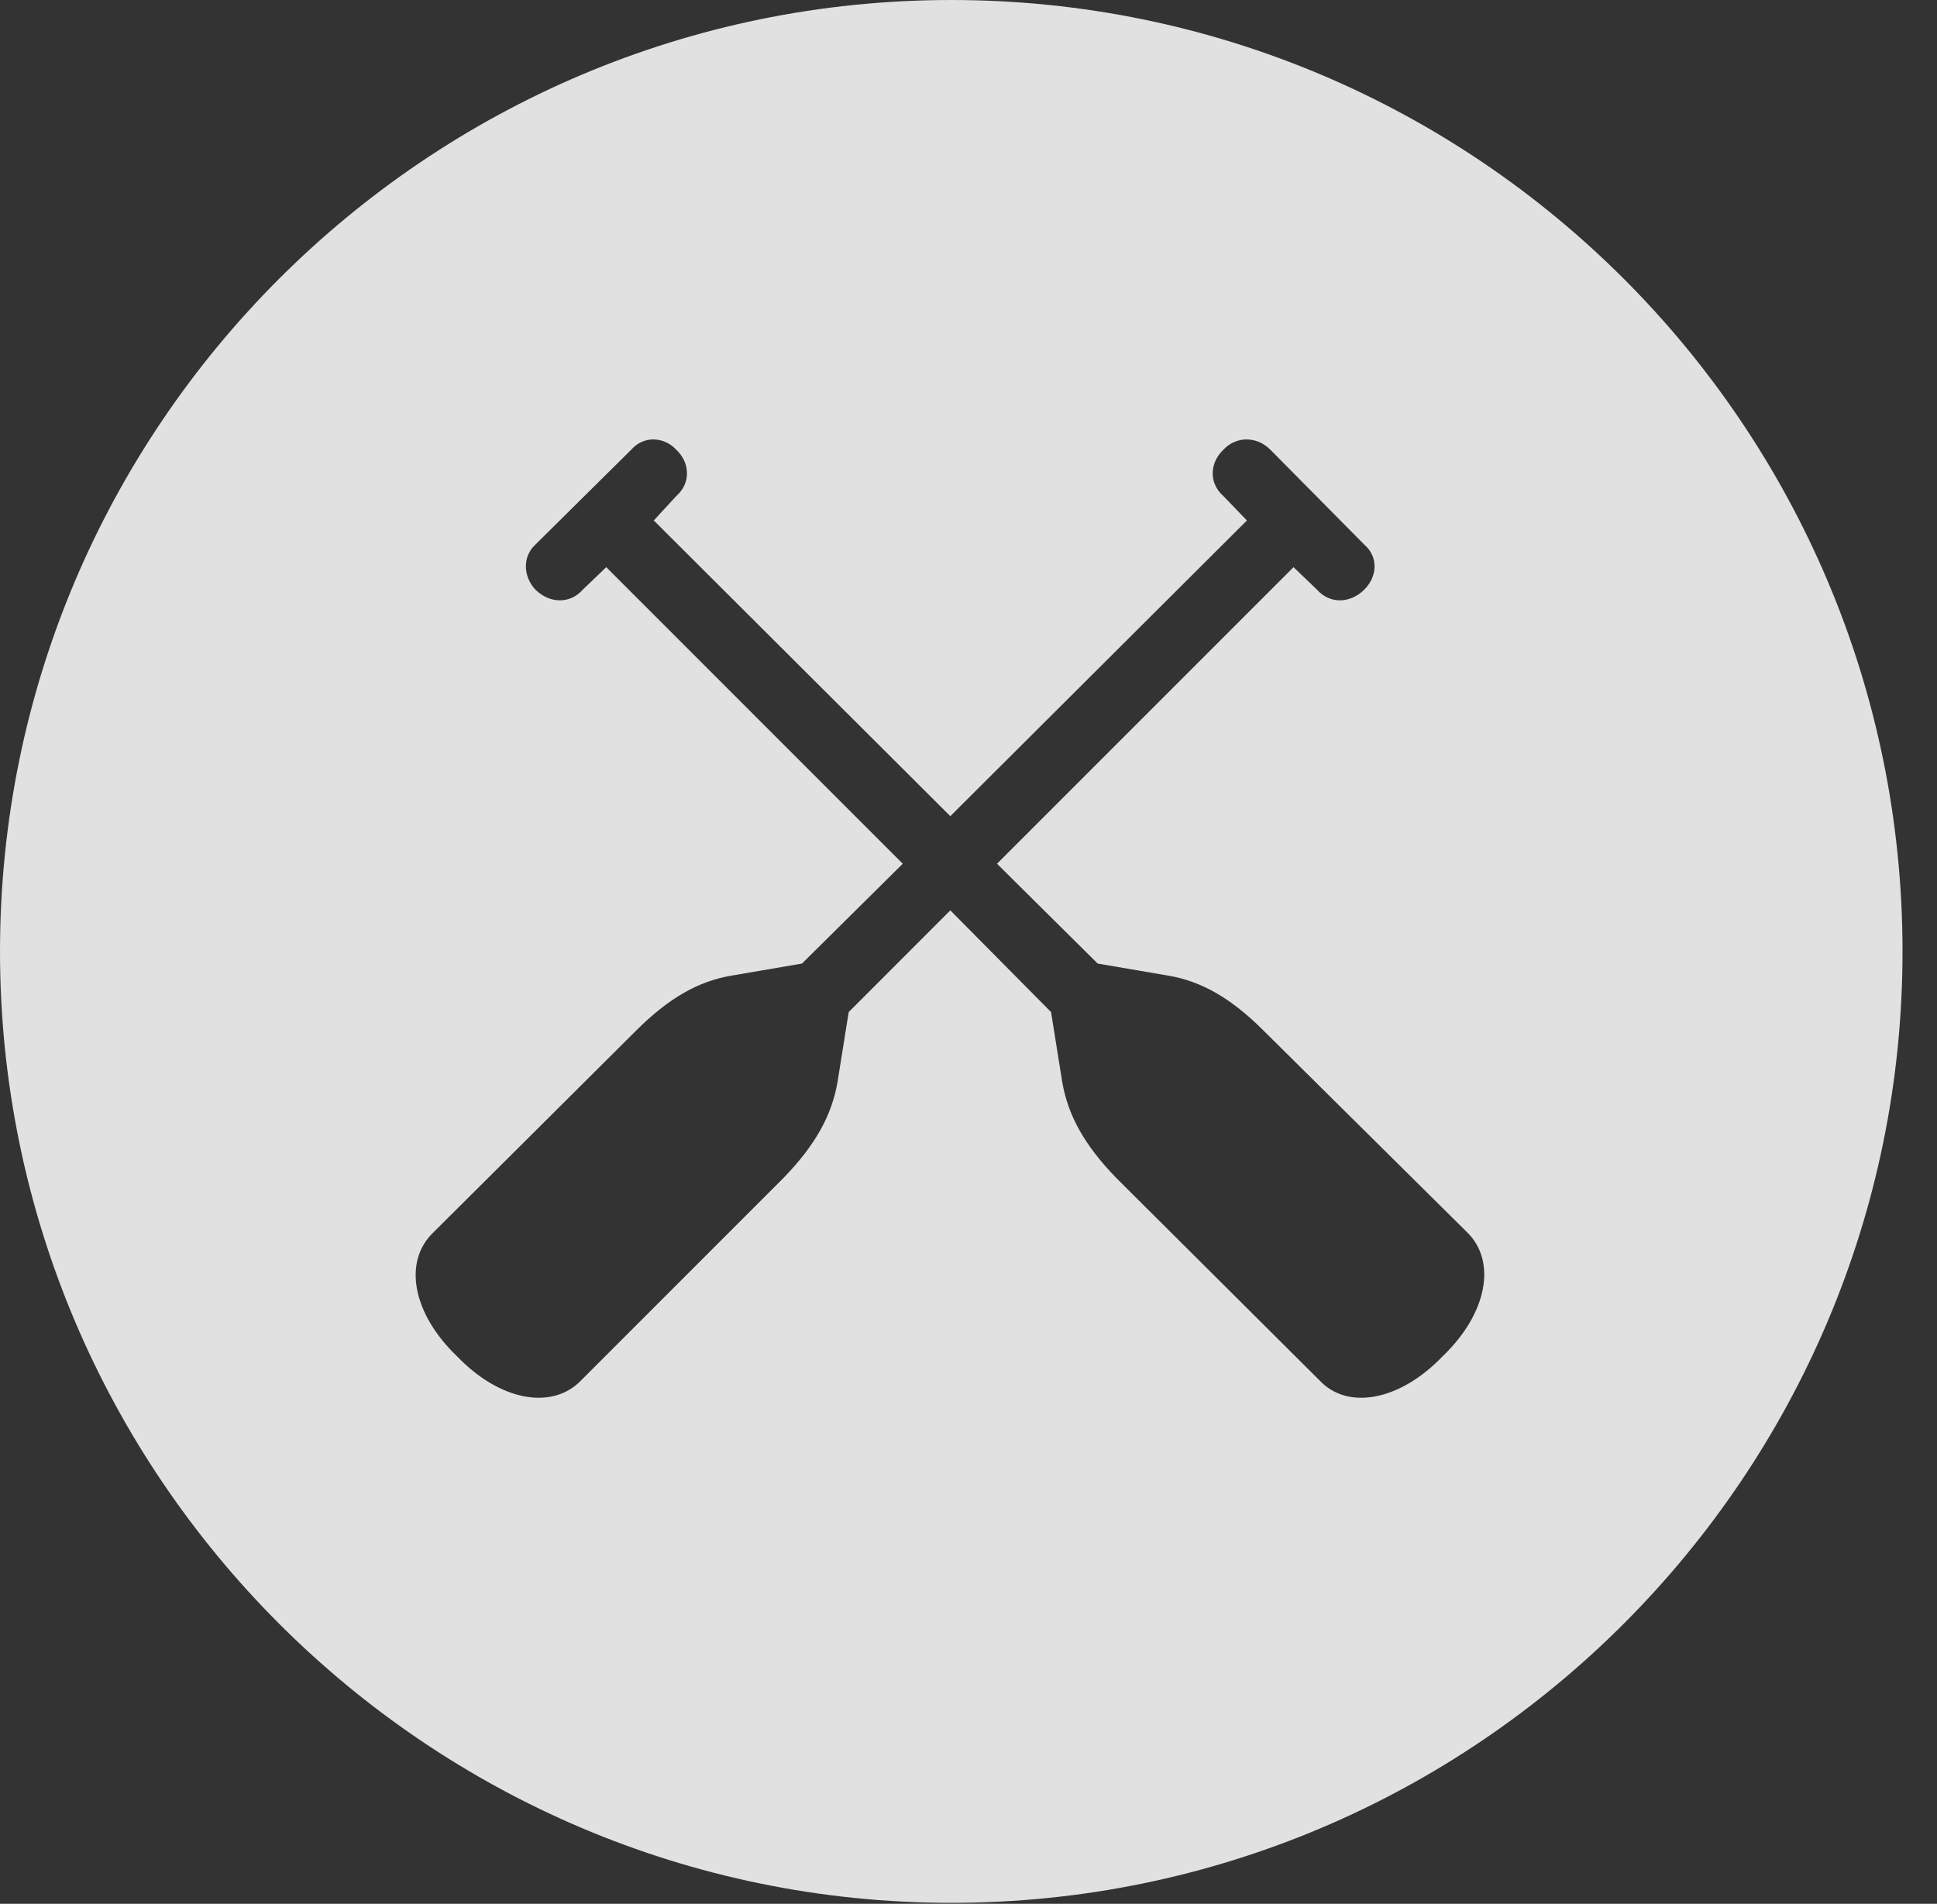 <?xml version="1.0" encoding="UTF-8"?>
<!--Generator: Apple Native CoreSVG 341-->
<!DOCTYPE svg
PUBLIC "-//W3C//DTD SVG 1.1//EN"
       "http://www.w3.org/Graphics/SVG/1.1/DTD/svg11.dtd">
<svg version="1.1" xmlns="http://www.w3.org/2000/svg" xmlns:xlink="http://www.w3.org/1999/xlink" viewBox="0 0 20.283 19.932">
 <rect x="0" y="0" width="20.283" height="19.932" fill="#333333" stroke="none"/>
 <g>
  <rect height="19.932" opacity="0" width="20.283" x="0" y="0"/>
  <path d="M19.922 9.961C19.922 15.449 15.459 19.922 9.961 19.922C4.473 19.922 0 15.449 0 9.961C0 4.463 4.473 0 9.961 0C15.459 0 19.922 4.463 19.922 9.961ZM12.812 4.707C12.666 4.844 12.656 5.059 12.812 5.195L13.057 5.449L9.951 8.545L6.846 5.449L7.08 5.195C7.236 5.059 7.227 4.844 7.08 4.707C6.953 4.57 6.738 4.561 6.611 4.707L5.605 5.703C5.469 5.83 5.479 6.035 5.605 6.172C5.752 6.318 5.967 6.328 6.104 6.172L6.348 5.938L9.453 9.043L8.398 10.088L7.656 10.215C7.314 10.273 7.002 10.449 6.66 10.791L4.541 12.9C4.219 13.203 4.316 13.75 4.785 14.199C5.234 14.668 5.781 14.766 6.084 14.453L8.203 12.334C8.545 11.982 8.711 11.67 8.77 11.328L8.887 10.596L9.951 9.531L11.006 10.596L11.123 11.328C11.182 11.67 11.348 11.982 11.69 12.334L13.818 14.453C14.111 14.766 14.658 14.668 15.107 14.199C15.576 13.75 15.674 13.203 15.361 12.9L13.232 10.791C12.891 10.449 12.578 10.273 12.236 10.215L11.494 10.088L10.44 9.043L13.545 5.938L13.789 6.172C13.926 6.328 14.141 6.318 14.287 6.172C14.424 6.035 14.434 5.83 14.287 5.703L13.301 4.707C13.154 4.561 12.94 4.57 12.812 4.707Z" fill="white" fill-opacity="0.85"/>
 </g>
</svg>
